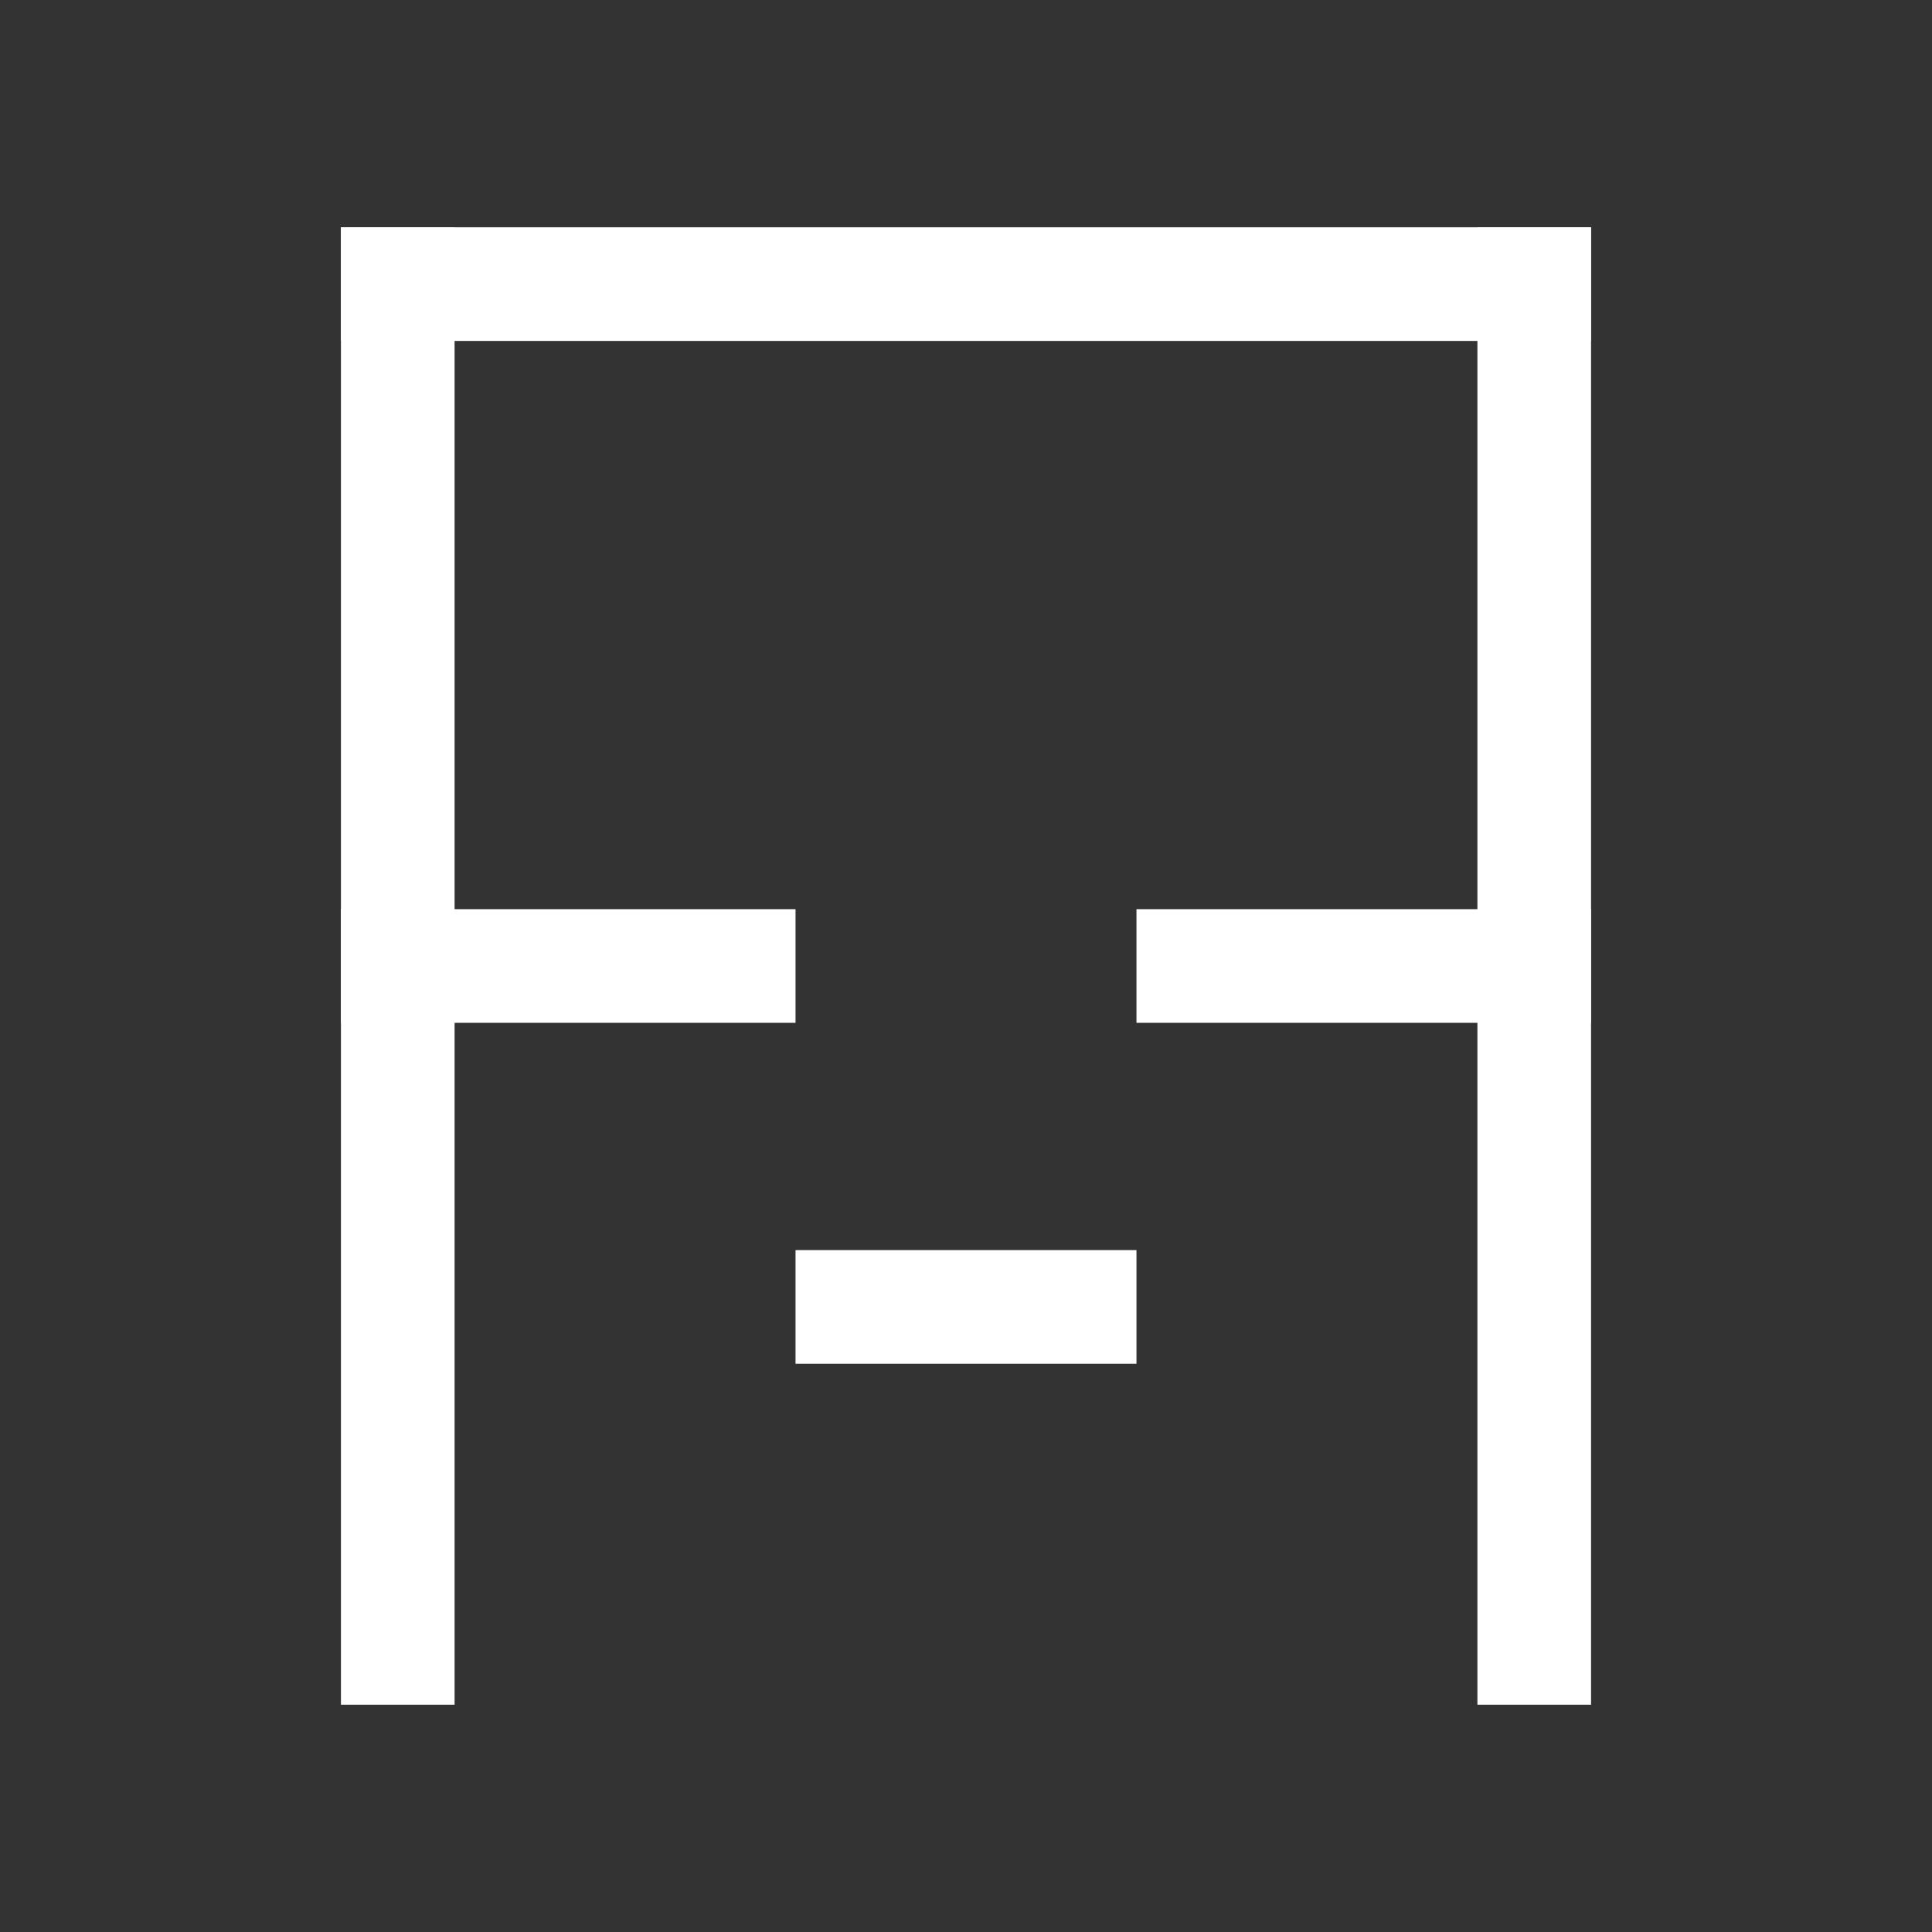 <svg xmlns="http://www.w3.org/2000/svg" viewBox="0 0 34 34"><rect x="0" y="0" width="34" height="34" fill="#333333" stroke="none"/><defs><style>.a{fill:#fff;}</style></defs><rect class="a" x="16" y="20" width="2" height="6" transform="translate(-6 40) rotate(-90)"/><rect class="a" x="9" y="13" width="2" height="8" transform="translate(-7 27) rotate(-90)"/><rect class="a" x="23" y="13" width="2" height="8" transform="translate(7 41) rotate(-90)"/><rect class="a" x="6" y="4" width="2" height="26"/><rect class="a" x="26" y="4" width="2" height="26"/><rect class="a" x="16" y="-6" width="2" height="22" transform="translate(12 22) rotate(-90)"/></svg>